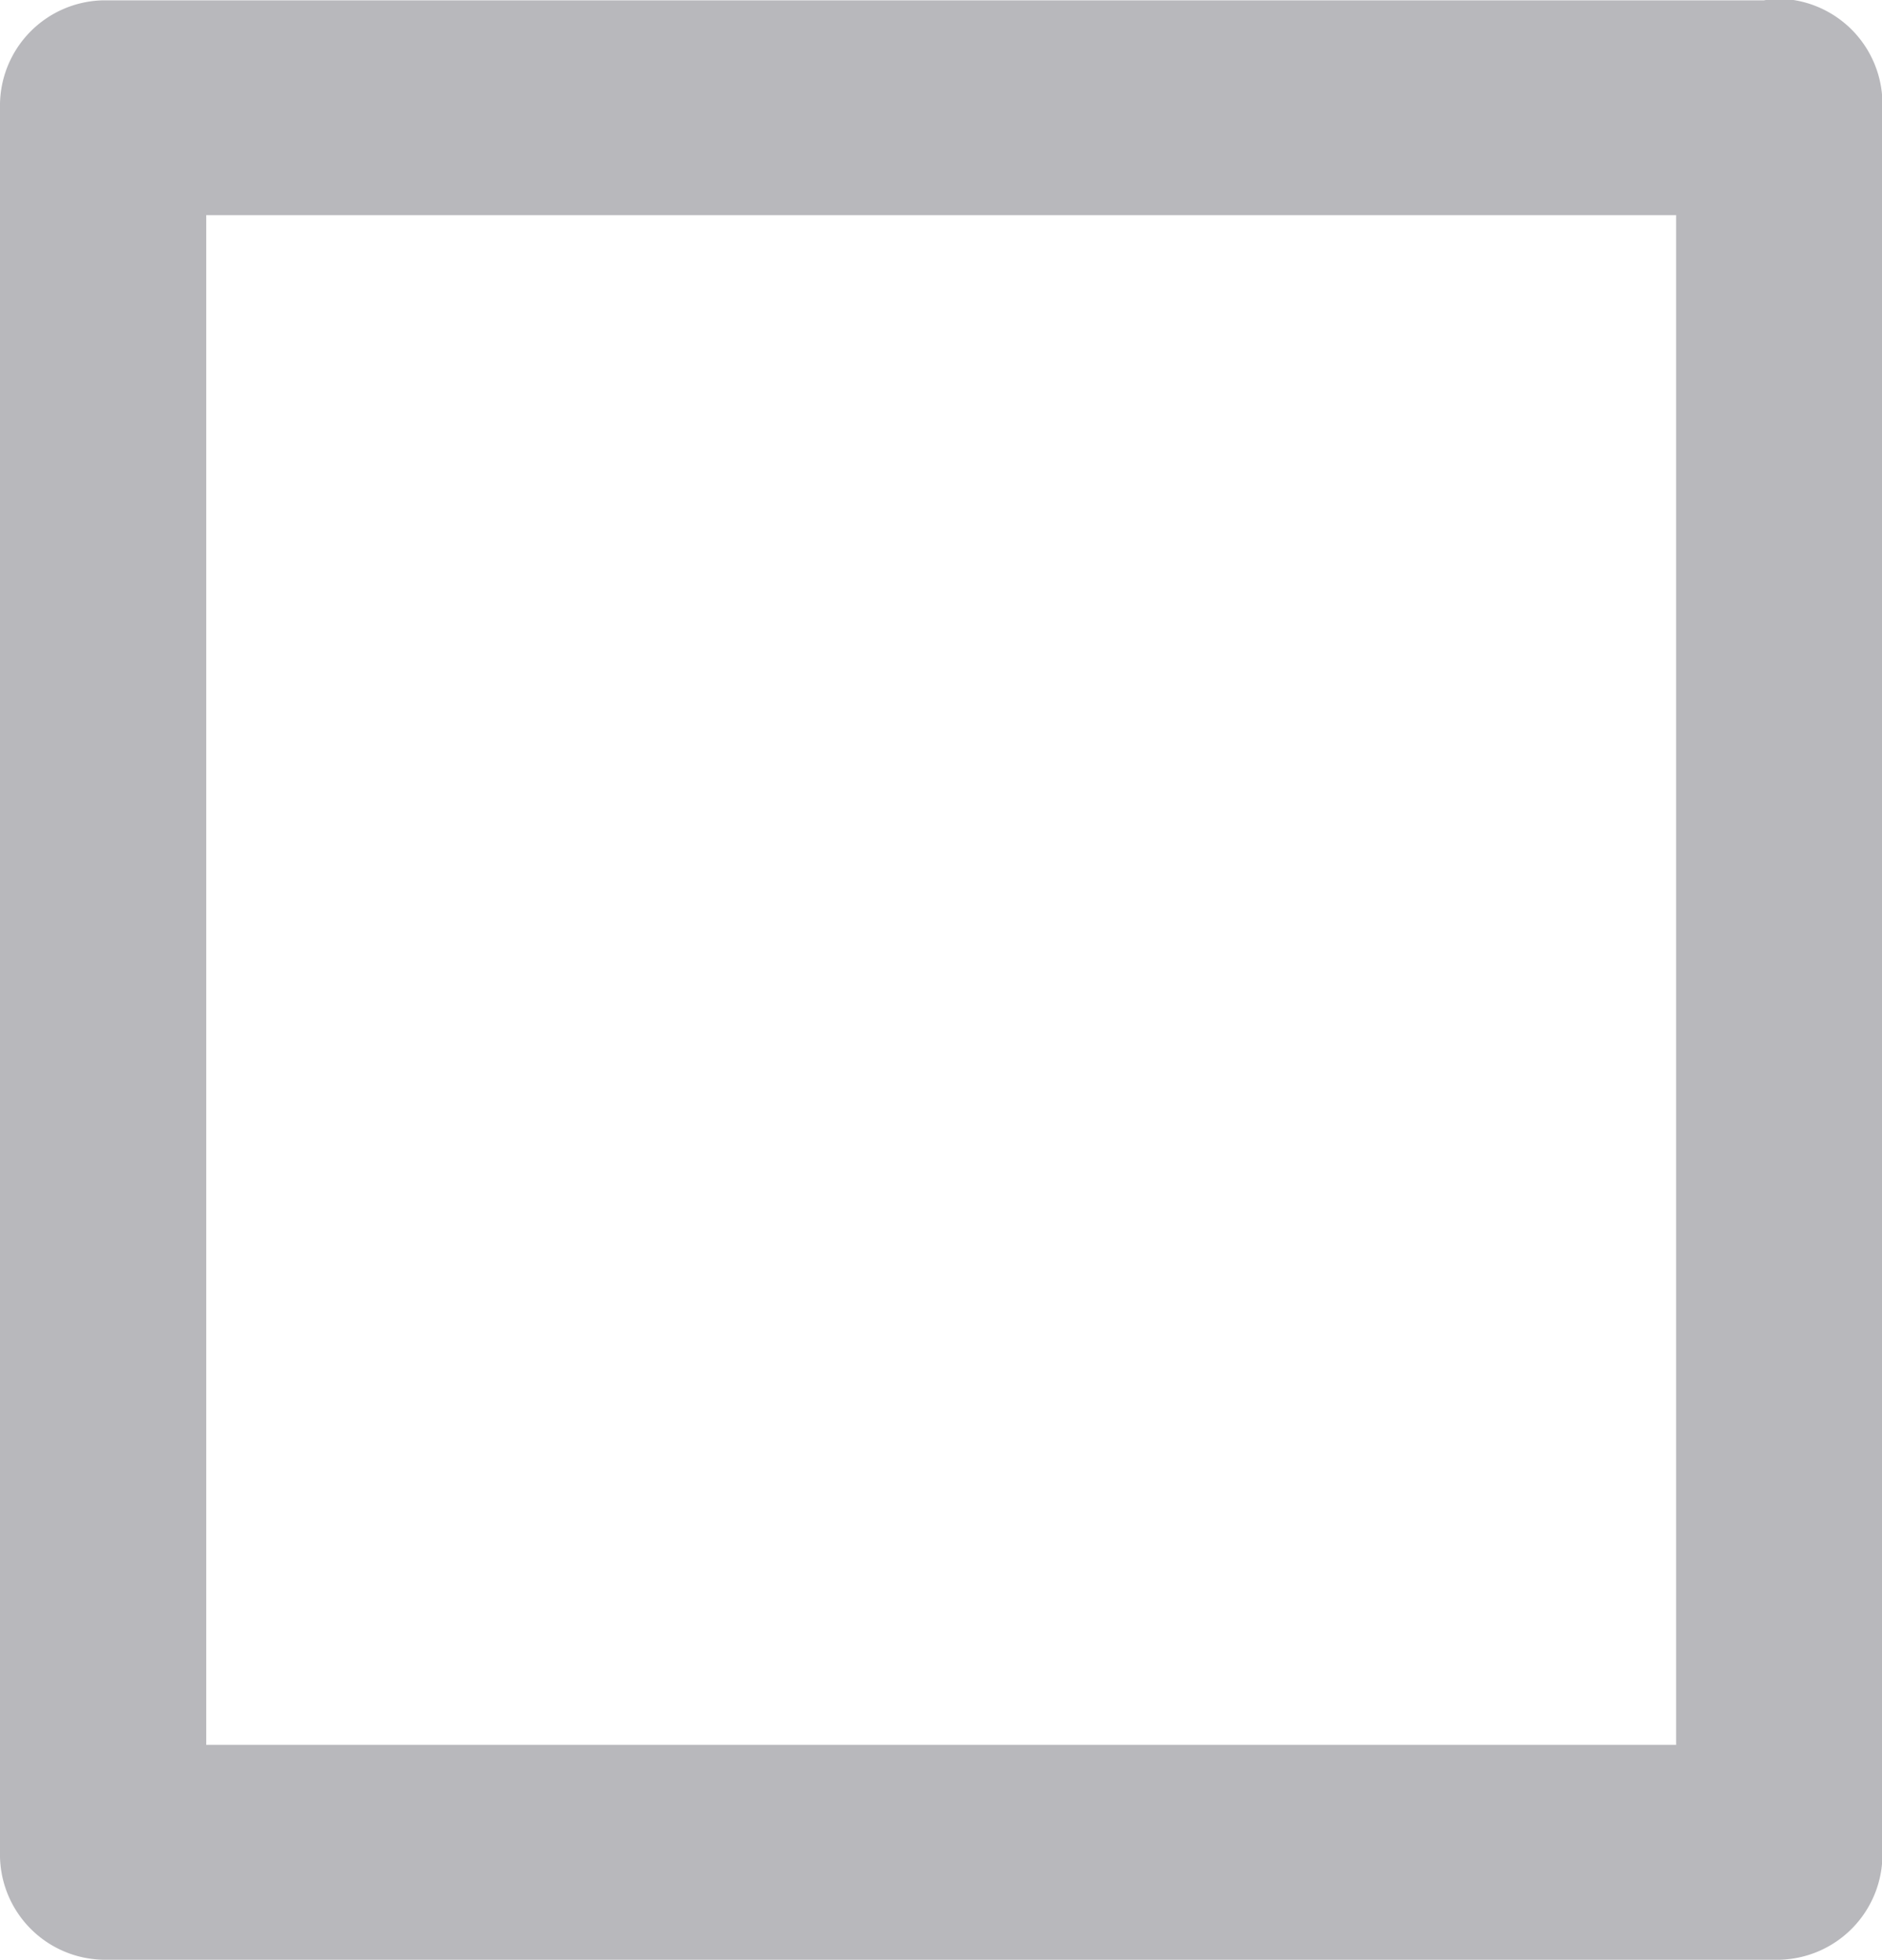 <svg xmlns="http://www.w3.org/2000/svg" width="22.594" height="23.531" viewBox="0 0 22.594 23.531">
  <defs>
    <style>
      .cls-1 {
        fill: #b8b8bc;
        fill-rule: evenodd;
      }
    </style>
  </defs>
  <path class="cls-1" d="M190.361,592.454a1.247,1.247,0,0,0-.184.019H170.238A1.265,1.265,0,0,0,169,593.762v20.947A1.264,1.264,0,0,0,170.238,616h20.123a1.265,1.265,0,0,0,1.238-1.289V593.743A1.264,1.264,0,0,0,190.361,592.454ZM171.476,613.42V595.052h17.646V613.42H171.476Z" transform="translate(-169 -592.469)"/>
</svg>
